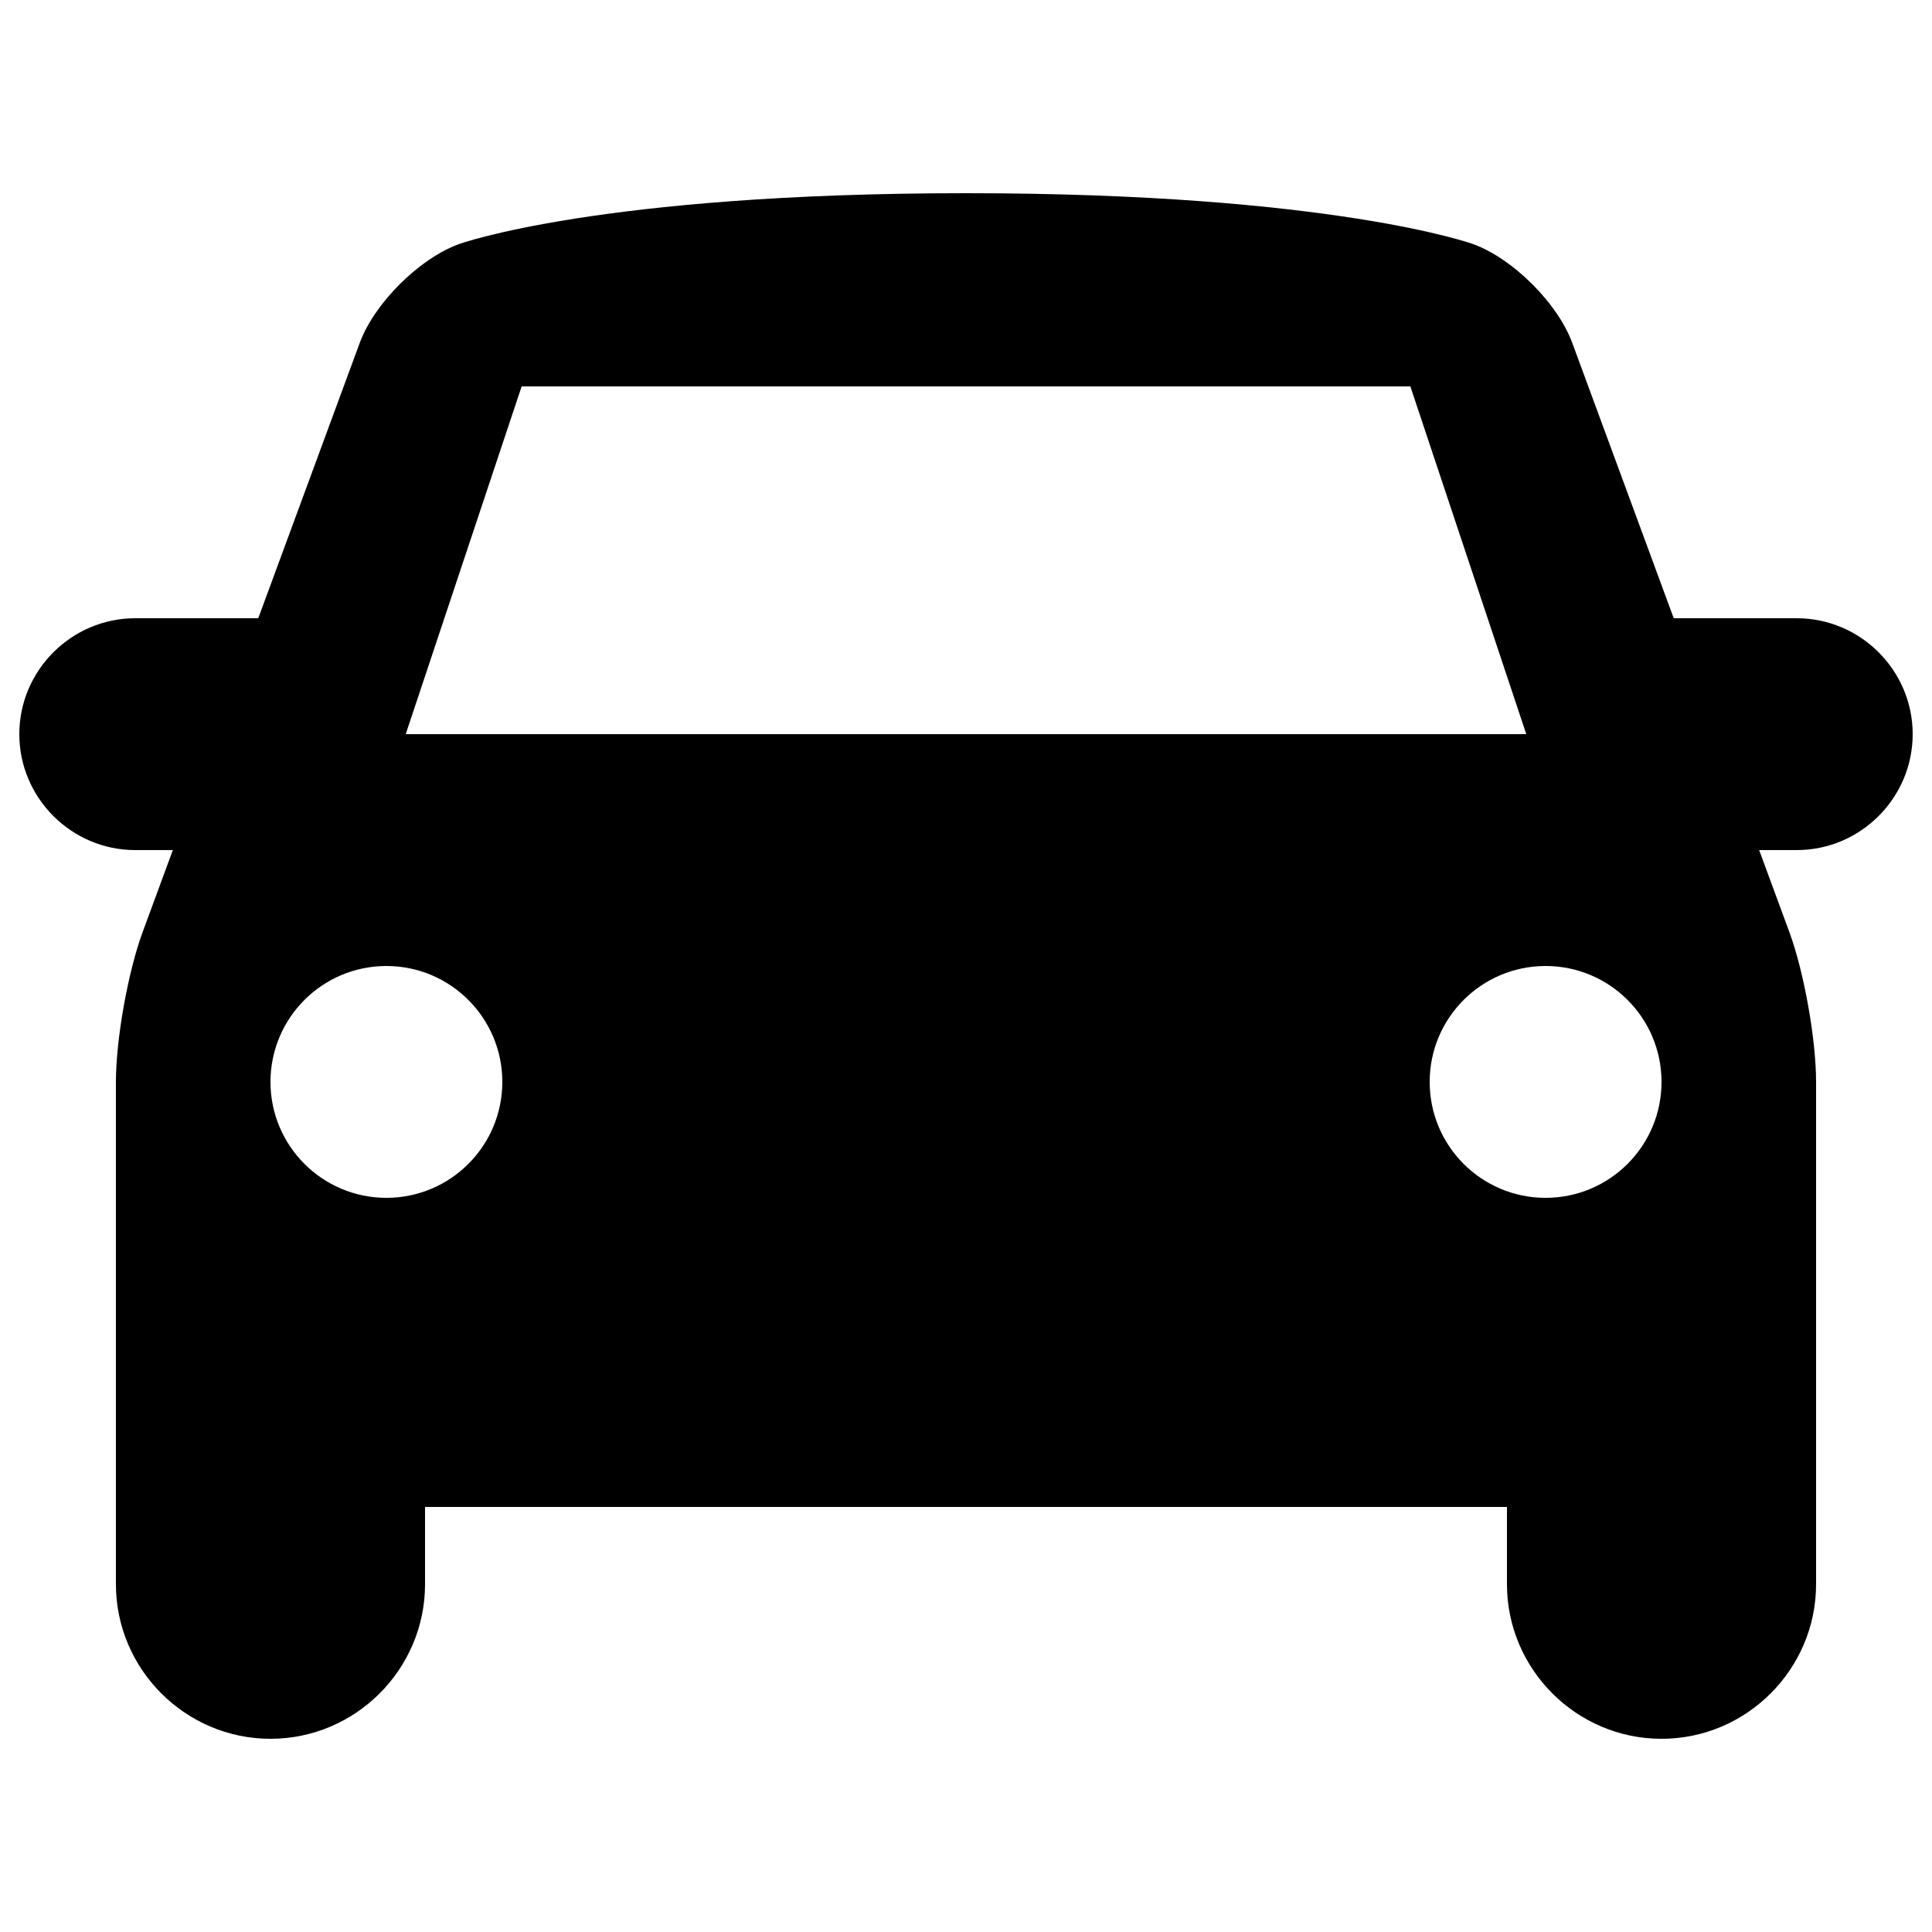 <svg width="28" height="28" viewBox="0 0 28 28" fill="none" xmlns="http://www.w3.org/2000/svg">
<path d="M27.72 10.64C27.72 9.716 26.964 8.96 26.04 8.96H24.257L22.787 4.971C22.574 4.393 21.927 3.748 21.348 3.537C21.348 3.537 19.32 2.8 14 2.8C8.68 2.8 6.653 3.537 6.653 3.537C6.074 3.748 5.426 4.393 5.213 4.971L3.743 8.96H1.96C1.036 8.96 0.28 9.716 0.28 10.64C0.28 11.564 1.036 12.32 1.96 12.32H2.505L2.067 13.509C1.854 14.087 1.68 15.064 1.68 15.68V22.96C1.68 24.192 2.688 25.2 3.92 25.2C5.152 25.2 6.16 24.192 6.16 22.96V21.84H21.84V22.96C21.84 24.192 22.848 25.2 24.08 25.2C25.312 25.2 26.32 24.192 26.32 22.96V15.68C26.32 15.064 26.146 14.087 25.933 13.509L25.495 12.32H26.04C26.964 12.32 27.72 11.564 27.72 10.64ZM7.56 5.6H20.44L22.12 10.64H5.88L7.56 5.6ZM5.6 17.36C4.672 17.36 3.92 16.607 3.92 15.68C3.92 14.753 4.672 14 5.6 14C6.528 14 7.28 14.753 7.28 15.68C7.28 16.607 6.528 17.36 5.6 17.36ZM22.4 17.36C21.472 17.36 20.72 16.608 20.72 15.68C20.72 14.752 21.472 14 22.4 14C23.328 14 24.08 14.752 24.08 15.68C24.08 16.608 23.328 17.36 22.4 17.36Z" fill="black"/>
</svg>
